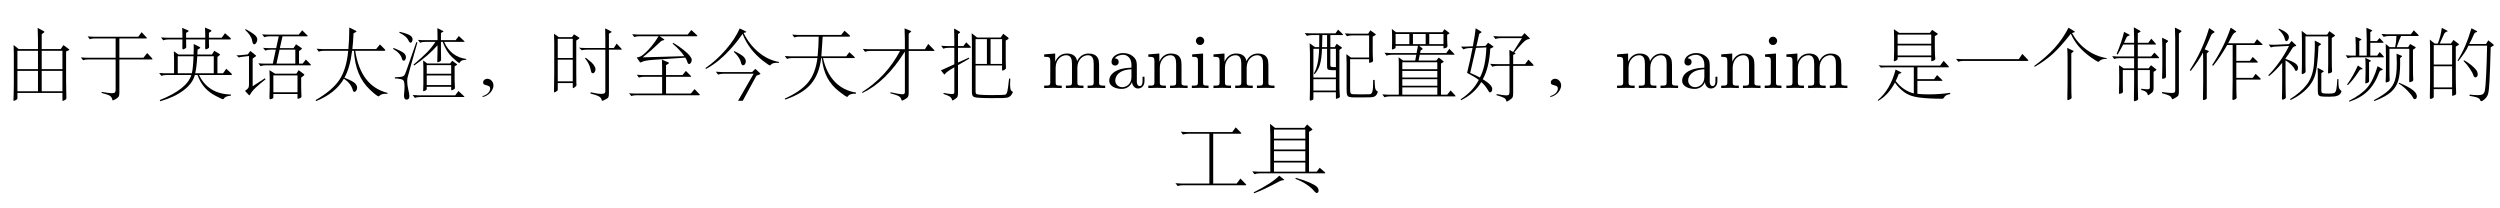 <?xml version='1.0' encoding='UTF-8'?>
<!-- This file was generated by dvisvgm 2.6.3 -->
<svg version='1.1' xmlns='http://www.w3.org/2000/svg' xmlns:xlink='http://www.w3.org/1999/xlink' width='335.989pt' height='28.003pt' viewBox='-68.139 -75.664 335.989 28.003'>
<defs>
<path id='g1-28' d='M5.071 -0.934V-1.522H4.809V-0.934C4.809 -0.326 4.546 -0.263 4.431 -0.263C4.084 -0.263 4.042 -0.735 4.042 -0.787V-2.887C4.042 -3.328 4.042 -3.738 3.664 -4.126C3.255 -4.536 2.73 -4.704 2.226 -4.704C1.365 -4.704 0.64 -4.21 0.64 -3.517C0.64 -3.202 0.85 -3.024 1.123 -3.024C1.417 -3.024 1.606 -3.234 1.606 -3.507C1.606 -3.633 1.554 -3.979 1.071 -3.99C1.354 -4.357 1.869 -4.473 2.205 -4.473C2.719 -4.473 3.318 -4.063 3.318 -3.129V-2.74C2.782 -2.709 2.047 -2.677 1.386 -2.362C0.599 -2.005 0.336 -1.459 0.336 -0.997C0.336 -0.147 1.354 0.116 2.016 0.116C2.709 0.116 3.192 -0.304 3.391 -0.798C3.433 -0.378 3.717 0.063 4.21 0.063C4.431 0.063 5.071 -0.084 5.071 -0.934ZM3.318 -1.47C3.318 -0.472 2.562 -0.116 2.089 -0.116C1.575 -0.116 1.144 -0.483 1.144 -1.008C1.144 -1.585 1.585 -2.457 3.318 -2.52V-1.47Z'/>
<path id='g1-66' d='M2.593 0V-0.326C1.9 -0.326 1.858 -0.378 1.858 -0.787V-4.641L0.389 -4.525V-4.2C1.071 -4.2 1.165 -4.137 1.165 -3.622V-0.798C1.165 -0.326 1.05 -0.326 0.346 -0.326V0L1.501 -0.032C1.869 -0.032 2.236 -0.011 2.593 0ZM2.016 -6.342C2.016 -6.625 1.774 -6.898 1.459 -6.898C1.102 -6.898 0.892 -6.604 0.892 -6.342C0.892 -6.058 1.134 -5.785 1.449 -5.785C1.806 -5.785 2.016 -6.079 2.016 -6.342Z'/>
<path id='g1-75' d='M8.536 0V-0.326C7.99 -0.326 7.728 -0.326 7.717 -0.64V-2.646C7.717 -3.549 7.717 -3.874 7.392 -4.252C7.245 -4.431 6.898 -4.641 6.289 -4.641C5.407 -4.641 4.945 -4.011 4.767 -3.612C4.62 -4.525 3.843 -4.641 3.37 -4.641C2.604 -4.641 2.11 -4.189 1.816 -3.538V-4.641L0.336 -4.525V-4.2C1.071 -4.2 1.155 -4.126 1.155 -3.612V-0.798C1.155 -0.326 1.039 -0.326 0.336 -0.326V0L1.522 -0.032L2.698 0V-0.326C1.995 -0.326 1.879 -0.326 1.879 -0.798V-2.73C1.879 -3.822 2.625 -4.41 3.297 -4.41C3.958 -4.41 4.074 -3.843 4.074 -3.244V-0.798C4.074 -0.326 3.958 -0.326 3.255 -0.326V0L4.441 -0.032L5.617 0V-0.326C4.914 -0.326 4.798 -0.326 4.798 -0.798V-2.73C4.798 -3.822 5.544 -4.41 6.216 -4.41C6.877 -4.41 6.993 -3.843 6.993 -3.244V-0.798C6.993 -0.326 6.877 -0.326 6.174 -0.326V0L7.36 -0.032L8.536 0Z'/>
<path id='g1-77' d='M5.617 0V-0.326C5.071 -0.326 4.809 -0.326 4.798 -0.64V-2.646C4.798 -3.549 4.798 -3.874 4.473 -4.252C4.326 -4.431 3.979 -4.641 3.37 -4.641C2.604 -4.641 2.11 -4.189 1.816 -3.538V-4.641L0.336 -4.525V-4.2C1.071 -4.2 1.155 -4.126 1.155 -3.612V-0.798C1.155 -0.326 1.039 -0.326 0.336 -0.326V0L1.522 -0.032L2.698 0V-0.326C1.995 -0.326 1.879 -0.326 1.879 -0.798V-2.73C1.879 -3.822 2.625 -4.41 3.297 -4.41C3.958 -4.41 4.074 -3.843 4.074 -3.244V-0.798C4.074 -0.326 3.958 -0.326 3.255 -0.326V0L4.441 -0.032L5.617 0Z'/>
<path id='g0-993' d='M4.914 -5.785L4.557 -5.565V-1.291Q4.557 -0.514 4.578 -0.063L4.609 0.693Q4.609 0.892 4.389 0.966Q4.168 1.05 4.116 1.05T4.063 0.913V0.147H1.596V1.144Q1.596 1.239 1.564 1.281Q1.533 1.333 1.386 1.396Q1.249 1.459 1.176 1.459Q1.071 1.459 1.071 1.312T1.081 0.556Q1.102 -0.052 1.102 -0.913V-5.481Q1.102 -6.09 1.071 -6.51L1.711 -5.985H2.142Q2.551 -7.003 2.677 -8.095L3.339 -7.749Q3.465 -7.686 3.465 -7.644T3.36 -7.581Q3.255 -7.57 3.139 -7.465Q3.034 -7.371 2.982 -7.255L2.404 -5.985H3.906L4.252 -6.468L4.914 -5.953Q4.998 -5.89 4.998 -5.859Q4.998 -5.838 4.914 -5.785ZM4.063 -3.16V-5.764H1.596V-3.16H4.063ZM4.063 -0.084V-2.929H1.596V-0.084H4.063ZM9.586 -5.68L9.25 -5.481Q9.166 -2.394 9.093 -1.018Q9.03 0.346 8.893 0.798Q8.767 1.26 8.263 1.638Q8.085 1.764 8.011 1.764Q7.875 1.764 7.833 1.627Q7.801 1.501 7.686 1.407Q7.581 1.312 7.287 1.228T6.405 1.05L6.415 0.882Q7.14 0.955 7.56 0.955Q7.99 0.955 8.19 0.819Q8.4 0.682 8.473 0.294Q8.557 -0.095 8.631 -1.627Q8.715 -3.16 8.767 -5.691H6.258Q5.974 -4.966 4.903 -3.622L4.788 -3.696Q5.943 -5.512 6.657 -8.032L7.276 -7.717Q7.434 -7.644 7.434 -7.581T7.255 -7.486Q7.087 -7.455 6.94 -7.098Q6.72 -6.552 6.363 -5.922H8.62L8.925 -6.415L9.586 -5.88Q9.67 -5.806 9.67 -5.764Q9.67 -5.733 9.586 -5.68ZM5.67 -3.738Q6.09 -3.517 6.541 -3.16T7.245 -2.499Q7.507 -2.194 7.507 -1.837Q7.507 -1.648 7.413 -1.543Q7.329 -1.438 7.203 -1.438Q7.014 -1.438 6.93 -1.69Q6.814 -2.068 6.447 -2.604Q6.09 -3.15 5.596 -3.643L5.67 -3.738Z'/>
<path id='g0-995' d='M10.017 -3.843Q10.111 -3.748 10.111 -3.696T9.954 -3.643H1.396Q0.966 -3.643 0.693 -3.538L0.399 -3.927Q0.903 -3.885 1.165 -3.885H8.83L9.303 -4.588L10.017 -3.843Z'/>
<path id='g0-997' d='M8.358 -7.171L8.043 -6.972V-5.386Q8.043 -4.777 8.064 -4.473L8.106 -3.927Q8.106 -3.78 7.885 -3.685Q7.665 -3.601 7.612 -3.601T7.56 -3.78V-4.147H3.045V-3.948Q3.045 -3.79 2.835 -3.685Q2.635 -3.591 2.604 -3.591Q2.53 -3.591 2.53 -3.706Q2.53 -3.832 2.551 -4.084T2.572 -4.872V-6.835Q2.572 -7.423 2.541 -7.906L3.255 -7.413H7.381L7.675 -7.822L8.358 -7.36Q8.442 -7.308 8.442 -7.266T8.358 -7.171ZM7.56 -5.953V-7.182H3.045V-5.953H7.56ZM7.56 -4.378V-5.722H3.045V-4.378H7.56ZM10.111 0.808Q9.723 0.882 9.544 0.987Q9.376 1.092 9.25 1.323Q9.187 1.438 9.072 1.438Q7.203 1.438 5.911 1.27Q4.63 1.102 3.874 0.514Q3.118 -0.063 2.688 -0.745Q1.795 0.955 0.43 1.722L0.378 1.617Q2.068 0.231 2.772 -2.488L3.454 -2.142Q3.559 -2.089 3.559 -2.058Q3.559 -2.037 3.465 -1.995L3.192 -1.879Q2.992 -1.354 2.782 -0.945Q3.79 0.357 5.218 0.724V-2.782H1.449Q0.976 -2.782 0.798 -2.74L0.483 -3.066Q0.913 -3.013 1.26 -3.013H8.746L9.229 -3.664L9.901 -2.919Q9.943 -2.866 9.943 -2.824T9.796 -2.782H5.701V-1.197H7.938L8.347 -1.743L8.956 -1.155Q9.072 -1.039 9.072 -0.997Q9.072 -0.966 8.925 -0.966H5.701V0.777Q6.373 0.85 7.224 0.85Q8.704 0.85 10.101 0.64L10.111 0.808Z'/>
<path id='g0-1004' d='M10.164 -4.011L10.153 -3.927Q9.775 -3.927 9.544 -3.853Q9.324 -3.79 9.124 -3.591Q9.061 -3.528 9.009 -3.528Q8.872 -3.528 7.948 -4.179Q7.035 -4.84 6.373 -5.607Q5.722 -6.373 5.323 -7.297Q3.937 -5.544 2.919 -4.609Q1.911 -3.685 0.472 -2.856L0.389 -2.961Q2.037 -4.168 3.139 -5.386T5.008 -8.106L5.775 -7.644Q5.869 -7.581 5.869 -7.549T5.712 -7.465Q5.554 -7.423 5.481 -7.392Q6.205 -6.058 7.413 -5.166Q8.631 -4.273 10.164 -4.011ZM5.638 -4.872L5.386 -4.662V-0.578Q5.386 0.263 5.397 0.64L5.428 1.27Q5.428 1.417 5.197 1.522Q4.977 1.627 4.914 1.627T4.851 1.491T4.861 0.777Q4.882 0.21 4.882 -0.599V-3.864Q4.882 -4.641 4.84 -5.386L5.638 -5.019Q5.701 -4.987 5.701 -4.956T5.638 -4.872Z'/>
<path id='g0-1006' d='M4.63 -5.649Q4.725 -5.586 4.725 -5.544Q4.725 -5.512 4.62 -5.46L4.294 -5.292Q4.137 -2.667 3.286 -1.186Q3.979 -0.766 4.263 -0.452Q4.557 -0.137 4.557 0.116T4.462 0.472Q4.368 0.588 4.252 0.588Q4.147 0.588 4 0.315Q3.633 -0.336 3.087 -0.808Q2.184 0.735 0.378 1.627L0.304 1.512Q1.953 0.452 2.751 -1.092Q2.152 -1.543 1.176 -2.037Q1.596 -3.727 1.911 -5.386L1.375 -5.365Q0.997 -5.344 0.682 -5.197L0.357 -5.565Q0.599 -5.554 1.123 -5.575L1.953 -5.607Q2.257 -7.213 2.331 -8.032L3.055 -7.591Q3.118 -7.56 3.118 -7.518Q3.118 -7.486 3.066 -7.455L2.803 -7.276Q2.656 -6.541 2.425 -5.617L3.643 -5.659L4 -6.09L4.63 -5.649ZM3.769 -5.46L2.373 -5.397L1.596 -2.037Q2.32 -1.732 2.898 -1.417Q3.675 -2.824 3.769 -5.46ZM9.975 -3.255Q10.122 -3.097 10.122 -3.034Q10.122 -2.982 9.933 -2.982H7.371V0.682Q7.371 1.081 7.297 1.239T6.898 1.606T6.52 1.816T6.447 1.732Q6.394 1.459 6.153 1.323T5.124 0.955L5.155 0.808Q6.132 0.987 6.426 0.987Q6.73 0.987 6.804 0.871T6.877 0.441V-2.982H5.271Q4.861 -2.982 4.567 -2.866L4.273 -3.255Q4.777 -3.213 5.04 -3.213H6.877V-3.99Q6.877 -4.62 6.856 -5.124L7.371 -4.851L8.547 -6.709H5.691Q5.281 -6.709 4.987 -6.594L4.693 -6.982Q5.197 -6.94 5.46 -6.94H8.526L8.893 -7.381L9.534 -6.762Q9.607 -6.688 9.607 -6.636Q9.607 -6.594 9.45 -6.573Q9.292 -6.562 9.093 -6.436Q8.893 -6.321 8.526 -5.932Q8.158 -5.554 7.507 -4.777L7.623 -4.714Q7.686 -4.683 7.686 -4.651T7.591 -4.567L7.371 -4.452V-3.213H8.977L9.418 -3.822L9.975 -3.255Z'/>
<path id='g0-1011' d='M10.048 0.609L10.038 0.756Q9.187 0.724 8.925 1.144Q8.893 1.186 8.851 1.186Q8.704 1.186 7.738 0.43T6.195 -1.375Q5.617 -2.436 5.449 -4.032H5.365Q5.103 -1.858 4 -0.556Q2.908 0.745 0.514 1.554L0.472 1.417Q2.614 0.452 3.601 -0.756Q4.599 -1.963 4.861 -4.032H1.47Q1.06 -4.032 0.766 -3.916L0.472 -4.305Q0.976 -4.263 1.239 -4.263H4.882Q5.008 -5.481 5.029 -6.909H2.425Q2.037 -6.909 1.753 -6.804L1.47 -7.182Q1.942 -7.14 2.205 -7.14H8.053L8.494 -7.707L9.135 -7.14Q9.25 -7.035 9.25 -6.972T9.082 -6.909H5.565Q5.418 -4.441 5.386 -4.263H8.725L9.145 -4.819L9.765 -4.252Q9.891 -4.137 9.891 -4.084T9.723 -4.032H5.607Q6.058 -2.037 7.192 -0.85Q8.337 0.336 10.048 0.609Z'/>
<path id='g0-1047' d='M9.996 -5.313Q10.08 -5.218 10.08 -5.187T9.943 -5.155H8.337V0.63Q8.337 1.06 8.274 1.207Q8.221 1.365 7.875 1.533Q7.539 1.711 7.465 1.711T7.371 1.627Q7.308 1.323 7.024 1.144T5.848 0.735L5.88 0.567Q6.867 0.787 7.224 0.787Q7.591 0.787 7.717 0.714Q7.854 0.64 7.854 0.462V-5.155H5.302Q5.008 -5.155 4.683 -5.082L4.305 -5.428Q4.651 -5.386 5.071 -5.386H7.854V-6.499Q7.854 -7.78 7.833 -8.022L8.578 -7.644Q8.694 -7.581 8.694 -7.539Q8.694 -7.507 8.578 -7.444L8.337 -7.308V-5.386H8.998L9.376 -5.974L9.996 -5.313ZM4.294 -6.625L3.948 -6.384V-1.995Q3.948 -1.144 3.958 -0.798Q3.979 -0.452 3.979 -0.409Q3.979 -0.273 3.769 -0.126Q3.57 0.021 3.517 0.021Q3.475 0.021 3.475 -0.189V-0.672H1.459V0.221Q1.459 0.315 1.417 0.346Q1.386 0.389 1.228 0.483Q1.081 0.588 1.018 0.588T0.955 0.43T0.966 -0.326Q0.987 -0.924 0.987 -1.953V-6.132Q0.987 -6.804 0.955 -7.308L1.585 -6.846H3.37L3.643 -7.224L4.294 -6.804Q4.378 -6.741 4.378 -6.709T4.294 -6.625ZM3.475 -4.042V-6.615H1.459V-4.042H3.475ZM3.475 -0.903V-3.811H1.459V-0.903H3.475ZM5.229 -4.074Q6.079 -3.423 6.3 -3.097Q6.531 -2.772 6.531 -2.53Q6.531 -2.299 6.415 -2.142Q6.31 -1.984 6.184 -1.984T5.995 -2.079Q5.943 -2.173 5.88 -2.478Q5.722 -3.276 5.124 -3.99L5.229 -4.074Z'/>
<path id='g0-1141' d='M10.195 -3.391Q9.66 -3.402 9.439 -3.339T9.114 -3.15Q9.009 -3.034 8.977 -3.034Q8.862 -3.034 8.011 -3.685Q7.161 -4.347 6.468 -5.218T5.292 -7.276Q5.281 -7.266 5.271 -7.245L4.683 -6.436Q4.284 -5.901 3.601 -5.155Q2.929 -4.41 2.11 -3.727Q1.291 -3.055 0.389 -2.572L0.304 -2.688Q1.764 -3.685 3.034 -5.145Q4.305 -6.615 4.914 -8.011L5.691 -7.633Q5.796 -7.581 5.796 -7.539T5.649 -7.465Q5.512 -7.444 5.439 -7.392Q6.205 -5.848 7.465 -4.798Q8.725 -3.759 10.195 -3.507V-3.391ZM4.189 -4.966Q5.239 -4.452 5.481 -4.158Q5.733 -3.864 5.733 -3.612T5.617 -3.202Q5.512 -3.055 5.365 -3.055Q5.145 -3.055 5.061 -3.507Q5.008 -3.769 4.756 -4.137Q4.515 -4.515 4.126 -4.851L4.189 -4.966ZM7.623 -2.016Q7.696 -1.953 7.696 -1.911T7.581 -1.827L7.161 -1.659L5.323 1.711H4.693L6.783 -1.921H2.709Q2.299 -1.921 2.005 -1.806L1.711 -2.194Q2.215 -2.152 2.478 -2.152H6.583L7.014 -2.583L7.623 -2.016Z'/>
<path id='g0-1151' d='M10.08 0.777Q9.261 0.714 8.977 1.071Q8.946 1.113 8.883 1.113Q8.662 1.113 7.686 0.189Q6.72 -0.735 6.195 -1.995Q5.67 -3.265 5.565 -5.008H5.323Q5.04 -2.73 4.294 -1.386Q5.481 -0.913 5.733 -0.62Q5.995 -0.336 5.995 -0.073Q5.995 0.178 5.88 0.346T5.617 0.514Q5.481 0.514 5.407 0.252Q5.166 -0.62 4.221 -1.26Q3.097 0.704 0.483 1.753L0.42 1.617Q2.667 0.315 3.612 -1.102Q4.567 -2.53 4.798 -5.008H1.543Q1.134 -5.008 0.84 -4.893L0.546 -5.281Q1.05 -5.239 1.312 -5.239H4.819Q4.945 -6.468 4.945 -8.137L5.827 -7.696Q5.911 -7.654 5.911 -7.612Q5.911 -7.581 5.838 -7.539L5.512 -7.35Q5.47 -6.226 5.355 -5.239H8.557L9.061 -5.859L9.691 -5.229Q9.786 -5.134 9.786 -5.071T9.649 -5.008H5.743Q6.468 -0.263 10.08 0.651V0.777Z'/>
<path id='g0-1189' d='M10.027 -5.134Q10.101 -5.05 10.101 -5.019T9.985 -4.987H6.625V0.693Q6.625 0.997 6.531 1.165Q6.447 1.333 6.121 1.512T5.722 1.69Q5.67 1.69 5.628 1.522Q5.586 1.365 5.47 1.228Q5.355 1.102 5.071 0.987T4.147 0.704L4.179 0.567Q5.46 0.84 5.722 0.84Q5.995 0.84 6.048 0.756Q6.111 0.682 6.111 0.483V-4.903Q3.57 -0.84 0.409 0.661L0.357 0.546Q3.643 -1.543 5.46 -4.987H1.459Q1.05 -4.987 0.756 -4.872L0.462 -5.26Q0.966 -5.218 1.228 -5.218H6.111V-6.489Q6.111 -7.192 6.069 -8.022L6.888 -7.686Q6.961 -7.654 6.961 -7.623Q6.961 -7.602 6.909 -7.549L6.625 -7.308V-5.218H8.809L9.25 -5.932L10.027 -5.134Z'/>
<path id='g0-1226' d='M9.901 -4.042Q9.996 -3.937 9.996 -3.885Q9.996 -3.843 9.87 -3.843H5.544V0.62Q5.544 1.018 5.428 1.176Q5.323 1.333 5.029 1.491Q4.746 1.659 4.683 1.659T4.599 1.575Q4.536 1.218 4.263 1.039Q4 0.871 3.16 0.661V0.514Q4.179 0.693 4.515 0.693Q4.861 0.693 4.945 0.588Q5.04 0.493 5.04 0.241V-3.843H1.365Q0.966 -3.843 0.661 -3.738L0.367 -4.116Q0.861 -4.074 1.134 -4.074H5.04V-6.667H2.236Q1.848 -6.667 1.564 -6.562L1.281 -6.94Q1.753 -6.898 2.016 -6.898H8.085L8.536 -7.507L9.166 -6.825Q9.25 -6.741 9.25 -6.699Q9.25 -6.667 9.114 -6.667H5.544V-4.074H8.778L9.282 -4.704L9.901 -4.042Z'/>
<path id='g0-1233' d='M9.985 -5.974Q10.09 -5.88 10.09 -5.827Q10.09 -5.785 9.954 -5.785H6.562V-3.654H8.379L8.767 -4.179L9.345 -3.633Q9.46 -3.517 9.46 -3.465Q9.46 -3.423 9.324 -3.423H6.562V-1.365H8.767L9.156 -1.911L9.744 -1.354Q9.849 -1.26 9.849 -1.197T9.702 -1.134H6.562V-0.819Q6.562 0.168 6.573 0.578L6.604 1.26Q6.604 1.438 6.384 1.522Q6.163 1.617 6.132 1.617Q6.037 1.617 6.037 1.47T6.048 0.682Q6.069 0.042 6.069 -0.84V-5.785H5.334Q4.41 -4.137 3.444 -2.992L3.307 -3.076Q4.945 -5.554 5.806 -8.116L6.436 -7.696Q6.552 -7.623 6.552 -7.57Q6.552 -7.528 6.436 -7.486Q6.195 -7.402 5.974 -6.982L5.46 -6.016H8.967L9.345 -6.562L9.985 -5.974ZM2.908 -8.064L3.538 -7.644Q3.643 -7.57 3.643 -7.528T3.538 -7.434Q3.255 -7.287 3.15 -7.035Q2.688 -5.964 2.31 -5.197L2.761 -5.019Q2.877 -4.966 2.877 -4.935T2.782 -4.819L2.593 -4.662V1.302Q2.593 1.407 2.562 1.449T2.383 1.554Q2.247 1.617 2.163 1.617T2.079 1.48T2.089 0.704Q2.11 0.063 2.11 -0.808V-3.769Q2.11 -4.095 2.089 -4.777Q1.449 -3.58 0.441 -2.31L0.304 -2.394Q2.026 -5.029 2.908 -8.064Z'/>
<path id='g0-1257' d='M4.41 -5.596Q4.473 -5.533 4.473 -5.47T4.357 -5.407H2.751V-3.423L4.2 -4.084L4.273 -3.958L2.751 -3.076V0.64Q2.751 0.997 2.688 1.144Q2.635 1.302 2.352 1.48Q2.079 1.669 2.016 1.669Q1.963 1.669 1.942 1.575Q1.879 1.312 1.659 1.155Q1.449 1.008 0.798 0.787L0.819 0.651Q1.627 0.808 1.858 0.808Q2.1 0.808 2.173 0.756Q2.257 0.714 2.257 0.567V-2.793Q1.165 -2.152 1.018 -1.9Q0.966 -1.816 0.934 -1.816T0.871 -1.858L0.452 -2.373L2.257 -3.192V-5.407H1.48Q1.071 -5.407 0.777 -5.292L0.483 -5.68Q0.987 -5.638 1.249 -5.638H2.257V-6.468Q2.257 -7.402 2.226 -8.001L2.929 -7.602Q3.034 -7.539 3.034 -7.497T2.961 -7.402L2.751 -7.255V-5.638H3.475L3.853 -6.142L4.41 -5.596ZM9.775 -1.281Q9.754 -0.861 9.754 -0.483T9.807 0.137Q9.87 0.378 10.069 0.472Q10.122 0.493 10.122 0.546T9.975 0.84Q9.838 1.081 9.586 1.207Q9.345 1.333 8.82 1.344Q8.305 1.354 7.182 1.354T5.481 1.302Q4.914 1.26 4.767 1.102Q4.62 0.955 4.62 0.472V-6.174Q4.62 -6.825 4.588 -7.371L5.313 -6.793H8.494L8.83 -7.297L9.471 -6.804Q9.555 -6.741 9.555 -6.678T9.471 -6.562L9.166 -6.384V-3.748Q9.166 -3.36 9.177 -3.118L9.198 -2.709Q9.198 -2.572 9.009 -2.457T8.746 -2.341T8.673 -2.478V-3.034H5.113V0.462Q5.113 0.704 5.218 0.787T5.806 0.903Q6.289 0.945 7.255 0.945Q8.914 0.945 9.103 0.882Q9.292 0.829 9.387 0.43Q9.481 0.042 9.618 -1.281H9.775ZM8.673 -3.244V-6.573H7.129V-3.244H8.673ZM6.636 -3.244V-6.573H5.113V-3.244H6.636Z'/>
<path id='g0-1438' d='M9.88 0.252Q9.996 0.367 9.996 0.409Q9.996 0.462 9.859 0.462H1.48Q1.081 0.462 0.777 0.567L0.483 0.189Q0.976 0.231 1.249 0.231H5.04V-6.457H2.194Q1.795 -6.457 1.491 -6.352L1.197 -6.73Q1.69 -6.688 1.963 -6.688H8.116L8.578 -7.318L9.198 -6.699Q9.334 -6.562 9.334 -6.51T9.135 -6.457H5.554V0.231H8.715L9.208 -0.441L9.88 0.252Z'/>
<path id='g0-1543' d='M1.785 -7.99Q3.129 -7.434 3.129 -6.846Q3.129 -6.646 3.024 -6.478T2.814 -6.31Q2.719 -6.31 2.667 -6.363Q2.614 -6.426 2.572 -6.625Q2.446 -7.213 1.722 -7.885L1.785 -7.99ZM9.24 -6.961L8.893 -6.73V-3.916Q8.893 -3.171 8.904 -2.845L8.935 -2.278Q8.935 -2.1 8.715 -2.026Q8.505 -1.953 8.442 -1.953Q8.389 -1.953 8.389 -2.11L8.4 -2.572Q8.41 -2.814 8.41 -3.381V-6.94H5.355V-3.16Q5.355 -2.751 5.365 -2.562L5.376 -2.205Q5.376 -2.079 5.176 -1.974Q4.987 -1.869 4.914 -1.869Q4.851 -1.869 4.851 -2.068L4.872 -2.604Q4.882 -2.929 4.882 -3.36V-6.3Q4.882 -7.119 4.851 -7.686L5.512 -7.171H8.263L8.568 -7.644L9.24 -7.161Q9.324 -7.098 9.324 -7.056T9.24 -6.961ZM7.381 -5.817L7.108 -5.628Q7.045 -4.116 6.909 -3.066Q6.772 -2.026 6.562 -1.48Q6.363 -0.934 5.932 -0.367Q5.512 0.189 4.861 0.693Q4.221 1.207 3.36 1.606L3.276 1.491Q4.746 0.578 5.565 -0.504Q6.384 -1.596 6.51 -3.402Q6.646 -5.218 6.604 -6.384L7.36 -5.985Q7.455 -5.932 7.455 -5.901T7.381 -5.817ZM2.677 -3.916Q3.433 -3.664 3.895 -3.381Q4.357 -3.108 4.357 -2.709Q4.357 -2.551 4.284 -2.425Q4.21 -2.31 4.116 -2.31Q4.032 -2.31 3.979 -2.362Q3.937 -2.425 3.864 -2.604T3.444 -3.129Q3.108 -3.475 2.677 -3.717V-0.63Q2.677 0.263 2.698 0.704Q2.719 1.155 2.719 1.207Q2.719 1.407 2.53 1.48Q2.341 1.564 2.268 1.564T2.194 1.302L2.215 0.472Q2.226 -0.032 2.226 -0.651V-3.391Q1.27 -2.247 0.462 -1.606L0.357 -1.711Q2.016 -3.423 3.15 -5.659L1.407 -5.575Q0.997 -5.575 0.704 -5.46L0.409 -5.848Q0.924 -5.806 1.176 -5.817L3.15 -5.901L3.486 -6.331L4.042 -5.806Q4.116 -5.743 4.116 -5.701T3.916 -5.607Q3.717 -5.565 3.528 -5.25Q3.202 -4.693 2.677 -3.979V-3.916ZM9.786 -1.207Q9.775 -0.367 9.838 -0.095Q9.912 0.178 10.122 0.326Q10.195 0.378 10.195 0.441T10.069 0.714T9.628 1.039Q9.324 1.165 8.547 1.165T7.486 1.123T7.108 0.924T7.014 0.367V-1.974Q7.014 -2.436 6.982 -2.73L7.77 -2.31Q7.822 -2.278 7.822 -2.247Q7.822 -2.226 7.759 -2.184L7.486 -2.005V0.315Q7.486 0.525 7.539 0.609Q7.602 0.693 7.791 0.714Q7.99 0.745 8.505 0.745Q9.03 0.745 9.229 0.651T9.502 0.189Q9.576 -0.168 9.639 -1.207H9.786Z'/>
<path id='g0-1569' d='M1.974 -6.079H3.328V-6.636Q3.328 -7.339 3.286 -8.169L4.095 -7.717Q4.2 -7.654 4.2 -7.612Q4.2 -7.581 4.105 -7.528L3.822 -7.371V-6.079H5.229L5.638 -6.636L6.226 -5.974Q6.279 -5.911 6.279 -5.88T6.195 -5.848H3.822V-4.242H5.607L6.058 -4.767L6.625 -4.168Q6.688 -4.095 6.688 -4.053T6.573 -4.011H3.822V-2.646H5.271L5.596 -3.066L6.226 -2.572Q6.331 -2.488 6.331 -2.457T6.258 -2.373L5.943 -2.173V0.032Q5.943 0.304 5.869 0.441Q5.806 0.578 5.533 0.766Q5.26 0.966 5.218 0.966T5.145 0.861Q5.04 0.409 4.284 0.263V0.095Q4.861 0.168 5.061 0.168Q5.271 0.168 5.355 0.116T5.439 -0.116V-2.415H3.822V-0.714Q3.822 0.168 3.843 0.672L3.864 1.428Q3.864 1.617 3.643 1.69Q3.423 1.774 3.391 1.774Q3.297 1.774 3.297 1.638T3.307 0.829Q3.328 0.158 3.328 -0.735V-2.415H1.806V-0.693Q1.806 -0.189 1.816 0.073L1.827 0.483Q1.827 0.64 1.617 0.714Q1.417 0.787 1.354 0.787T1.291 0.588L1.323 -0.704V-1.806Q1.323 -2.362 1.302 -3.076L1.921 -2.646H3.328V-4.011H1.281Q0.924 -4.011 0.64 -3.906L0.378 -4.284Q0.829 -4.242 1.071 -4.242H3.328V-5.848H1.858Q1.606 -5.344 1.123 -4.515L0.976 -4.578Q1.711 -6.373 1.974 -7.549L2.656 -7.192Q2.73 -7.15 2.73 -7.108T2.656 -7.045Q2.383 -6.982 2.299 -6.793Q2.226 -6.604 1.974 -6.079ZM9.628 -7.549L9.345 -7.329V0.389Q9.345 0.819 9.282 0.966Q9.219 1.123 8.872 1.312Q8.526 1.512 8.473 1.512Q8.431 1.512 8.4 1.428Q8.316 1.165 8.074 1.029Q7.843 0.903 7.066 0.693L7.087 0.535Q8.032 0.661 8.358 0.661T8.767 0.578Q8.851 0.504 8.851 0.283V-6.594Q8.851 -7.297 8.809 -8.127L9.607 -7.738Q9.702 -7.696 9.702 -7.644Q9.702 -7.602 9.628 -7.549ZM7.843 -6.226L7.591 -5.985V-3.118Q7.591 -2.257 7.602 -2.005L7.612 -1.554Q7.612 -1.375 7.423 -1.302T7.161 -1.228T7.087 -1.459L7.108 -2.173Q7.119 -2.593 7.119 -3.129V-5.397Q7.119 -5.901 7.087 -6.772L7.812 -6.405Q7.896 -6.363 7.896 -6.321T7.843 -6.226Z'/>
<path id='g0-1760' d='M9.639 -7.129Q9.723 -7.045 9.723 -7.003T9.607 -6.961H4.651L5.229 -6.562Q5.281 -6.531 5.281 -6.489T5.208 -6.436Q4.945 -6.405 4.777 -6.237Q3.433 -4.956 2.383 -4.126L7.969 -4.284Q7.381 -5.145 6.394 -5.964L6.489 -6.069Q7.245 -5.628 7.854 -5.134Q8.473 -4.641 8.715 -4.315Q8.967 -4 8.967 -3.78T8.851 -3.391Q8.746 -3.234 8.631 -3.234T8.452 -3.307Q8.4 -3.391 8.347 -3.58Q8.295 -3.78 8.106 -4.084H8.074L3.769 -3.79Q2.572 -3.706 2.194 -3.475Q2.131 -3.433 2.079 -3.433Q2.037 -3.433 1.984 -3.507L1.575 -4.095Q1.879 -4.158 2.089 -4.252Q2.31 -4.357 2.719 -4.725T3.601 -5.67T4.504 -6.961H1.953Q1.554 -6.961 1.249 -6.856L0.955 -7.234Q1.449 -7.192 1.722 -7.192H8.421L8.914 -7.801L9.639 -7.129ZM9.985 0.808Q10.059 0.882 10.059 0.924T9.954 0.966H1.543Q1.144 0.966 0.84 1.071L0.546 0.693Q0.882 0.735 1.312 0.735H4.987V-1.512H2.541Q2.152 -1.512 1.869 -1.407L1.585 -1.785Q2.058 -1.743 2.32 -1.743H4.987V-2.793Q4.987 -3.297 4.956 -3.822L5.827 -3.444Q5.911 -3.412 5.911 -3.37T5.838 -3.286L5.512 -3.076V-1.743H7.717L8.179 -2.299L8.809 -1.669Q8.883 -1.596 8.883 -1.554T8.778 -1.512H5.512V0.735H8.851L9.345 0.137L9.985 0.808Z'/>
<path id='g0-1765' d='M9.229 -5.25Q9.324 -5.176 9.324 -5.145T9.208 -5.061L8.883 -4.914V-0.945Q8.883 -0.137 8.904 0.452L8.925 1.354Q8.925 1.512 8.704 1.617Q8.494 1.732 8.442 1.732T8.389 1.575V0.661H2.341V1.396Q2.341 1.522 2.131 1.617Q1.921 1.722 1.858 1.722Q1.806 1.722 1.806 1.554L1.837 0.798Q1.858 0.357 1.858 -0.514V-4.641Q1.858 -5.302 1.827 -5.785L2.52 -5.239H5.103V-6.552Q5.103 -7.255 5.061 -8.085L5.827 -7.675Q5.974 -7.591 5.974 -7.549Q5.974 -7.518 5.869 -7.434L5.607 -7.234V-5.239H8.158L8.526 -5.775L9.229 -5.25ZM8.389 -2.541V-5.008H5.607V-2.541H8.389ZM5.103 -2.541V-5.008H2.341V-2.541H5.103ZM8.389 0.43V-2.31H5.607V0.43H8.389ZM5.103 0.43V-2.31H2.341V0.43H5.103Z'/>
<path id='g0-1836' d='M1.512 -7.917Q2.11 -7.612 2.593 -7.255T3.076 -6.531Q3.076 -6.289 2.94 -6.079Q2.814 -5.88 2.646 -5.88T2.394 -6.342Q2.278 -7.056 1.438 -7.822L1.512 -7.917ZM10.227 -3.202Q10.3 -3.129 10.3 -3.087Q10.3 -3.055 10.185 -3.055H4.221Q3.811 -3.055 3.517 -2.94L3.223 -3.328Q3.57 -3.286 3.99 -3.286H5.166L5.565 -5.155H4.851Q4.441 -5.155 4.147 -5.04L3.853 -5.407Q4.2 -5.365 4.62 -5.365H5.617L5.964 -6.951H4.725Q4.315 -6.951 4.021 -6.835L3.727 -7.224Q4.074 -7.182 4.494 -7.182H8.652L9.114 -7.759L9.775 -7.108Q9.849 -7.035 9.849 -6.993T9.733 -6.951H6.468L6.111 -5.365H7.948L8.284 -5.88L8.998 -5.397Q9.072 -5.344 9.072 -5.302T9.009 -5.208L8.683 -4.966V-3.286H9.177L9.607 -3.832L10.227 -3.202ZM8.19 -3.286V-5.155H6.069L5.659 -3.286H8.19ZM4.189 -1.176Q3.402 -0.556 2.877 -0.063T2.121 0.861Q2.058 0.976 2.016 0.976Q1.984 0.976 1.932 0.924L1.428 0.378Q1.722 0.178 1.837 0.032Q1.963 -0.105 1.963 -0.452V-4.305L1.06 -4.2Q0.787 -4.168 0.62 -4.105L0.263 -4.389Q0.578 -4.389 0.861 -4.42L1.806 -4.525L2.142 -4.987L2.835 -4.431Q2.919 -4.368 2.919 -4.326T2.835 -4.231L2.457 -3.969V-0.241L4.095 -1.312L4.189 -1.176ZM9.345 -1.69L8.977 -1.417V-0.105Q8.977 0.346 8.998 0.693T9.019 1.113Q9.019 1.291 8.809 1.365Q8.599 1.449 8.536 1.449Q8.484 1.449 8.484 1.312V0.798H5.239V1.186Q5.239 1.312 5.197 1.354Q5.155 1.407 5.019 1.459T4.798 1.512T4.714 1.26L4.746 -0.137V-1.323Q4.746 -1.89 4.714 -2.404L5.46 -1.932H8.337L8.631 -2.404L9.324 -1.89Q9.408 -1.816 9.408 -1.774Q9.408 -1.743 9.345 -1.69ZM8.484 0.567V-1.701H5.239V0.567H8.484Z'/>
<path id='g0-2029' d='M9.933 -6.762Q10.038 -6.667 10.038 -6.594Q10.038 -6.531 9.891 -6.531H7.077Q7.077 -6.058 7.087 -5.869L7.098 -5.502Q7.098 -5.376 6.919 -5.292Q6.751 -5.208 6.657 -5.208Q6.573 -5.208 6.573 -5.428L6.583 -6.531H4.011Q4.011 -6.058 4.021 -5.869L4.032 -5.502Q4.032 -5.397 3.853 -5.292Q3.675 -5.197 3.591 -5.197T3.507 -5.418L3.517 -6.531H1.638Q1.228 -6.531 0.934 -6.415L0.64 -6.804Q1.144 -6.762 1.407 -6.762H3.517V-7.182Q3.517 -7.57 3.486 -8.085L4.231 -7.77Q4.357 -7.717 4.357 -7.665Q4.357 -7.623 4.252 -7.56L4.011 -7.413V-6.762H6.583V-7.224Q6.583 -7.612 6.552 -8.127L7.297 -7.812Q7.423 -7.759 7.423 -7.696Q7.423 -7.644 7.318 -7.581L7.077 -7.434V-6.762H8.799L9.24 -7.371L9.933 -6.762ZM10.069 -1.984Q10.174 -1.89 10.174 -1.816Q10.174 -1.753 10.027 -1.753H5.743Q6.993 0.798 10.027 0.871V1.029Q9.282 1.071 9.072 1.438Q9.04 1.501 8.977 1.501Q8.82 1.501 7.959 1.039Q7.098 0.588 6.51 -0.073T5.544 -1.753H5.187Q4.872 -0.588 3.654 0.315Q2.446 1.228 0.535 1.774L0.472 1.617Q4.126 0.158 4.714 -1.753H1.386Q0.976 -1.753 0.682 -1.638L0.389 -2.026Q0.892 -1.984 1.155 -1.984H2.394V-3.916Q2.394 -4.231 2.362 -4.945L2.982 -4.504H5.019Q5.05 -5.281 5.029 -5.922L5.838 -5.512Q5.911 -5.47 5.911 -5.418Q5.911 -5.376 5.838 -5.334L5.554 -5.155L5.523 -4.504H7.486L7.801 -5.008L8.494 -4.588Q8.568 -4.546 8.568 -4.494Q8.568 -4.452 8.494 -4.399L8.221 -4.179V-1.984H8.977L9.408 -2.593L10.069 -1.984ZM7.728 -1.984V-4.273H5.512Q5.428 -2.793 5.239 -1.984H7.728ZM5.008 -4.273H2.887V-1.984H4.777Q4.945 -2.572 5.008 -4.273Z'/>
<path id='g0-2063' d='M5.302 -4.326Q5.397 -4.221 5.397 -4.168Q5.397 -4.126 5.26 -4.126H1.249Q0.84 -4.126 0.546 -4.011L0.252 -4.399Q0.756 -4.357 1.018 -4.357H1.617V-5.68Q1.617 -6.153 1.575 -6.898L2.268 -6.615Q2.383 -6.562 2.383 -6.531T2.278 -6.436L2.089 -6.321V-4.357H3.087V-6.562Q3.087 -7.266 3.045 -8.095L3.727 -7.801Q3.832 -7.759 3.832 -7.717Q3.832 -7.686 3.748 -7.633L3.57 -7.507V-6.31H4.462L4.809 -6.73L5.26 -6.258Q5.355 -6.153 5.355 -6.111Q5.355 -6.079 5.218 -6.079H3.57V-4.357H4.494L4.83 -4.84L5.302 -4.326ZM9.964 -7.213Q10.08 -7.098 10.08 -7.045T9.933 -6.993H7.707Q7.528 -6.688 7.119 -5.502H8.662L8.914 -5.922L9.586 -5.544Q9.67 -5.502 9.67 -5.449Q9.67 -5.407 9.576 -5.334L9.303 -5.134V-2.961Q9.303 -2.142 9.313 -1.774L9.345 -1.123Q9.345 -0.945 9.135 -0.861T8.862 -0.777T8.799 -1.008L8.809 -2.425V-5.271H6.142V-2.32Q6.142 -1.837 6.153 -1.543L6.174 -1.071Q6.174 -0.913 5.964 -0.829T5.691 -0.745T5.628 -0.924L5.659 -1.533Q5.67 -1.9 5.67 -2.52V-4.536Q5.67 -5.355 5.638 -5.922L6.163 -5.502H6.909Q7.056 -6.195 7.087 -6.993H6.069Q5.659 -6.993 5.365 -6.877L5.071 -7.266Q5.575 -7.224 5.838 -7.224H9.019L9.418 -7.759L9.964 -7.213ZM7.738 -4.158L7.57 -4.032Q7.581 -3.654 7.581 -3.328Q7.581 -1.858 7.318 -0.976Q7.056 -0.105 6.363 0.525T4.105 1.753L4.042 1.638Q5.449 0.871 6.048 0.283Q6.646 -0.294 6.888 -1.071Q7.129 -1.858 7.129 -3.328Q7.129 -3.874 7.098 -4.62L7.738 -4.357Q7.833 -4.315 7.833 -4.273T7.738 -4.158ZM3.591 -3.591L3.402 -3.475V-0.955Q3.402 -0.85 3.36 -0.798Q3.328 -0.756 3.171 -0.682Q3.013 -0.62 2.95 -0.62Q2.898 -0.62 2.898 -0.704T2.908 -1.102Q2.929 -1.417 2.929 -1.942V-3.223Q2.929 -3.78 2.887 -4.063L3.58 -3.727Q3.654 -3.696 3.654 -3.664T3.591 -3.591ZM2.478 -2.646Q2.541 -2.604 2.541 -2.562Q2.541 -2.53 2.415 -2.52Q2.299 -2.509 2.226 -2.478Q2.163 -2.446 2.1 -2.352Q1.543 -1.512 1.249 -1.155T0.556 -0.389L0.452 -0.472Q1.249 -1.575 1.9 -3.034L2.478 -2.646ZM5.176 -2.572Q5.25 -2.53 5.25 -2.488Q5.25 -2.457 5.124 -2.415Q4.998 -2.383 4.914 -2.331Q4.84 -2.289 4.798 -2.184Q4.179 -0.504 3.223 0.409Q2.278 1.333 0.745 1.837L0.704 1.722Q2.362 0.882 3.181 -0.084Q4 -1.06 4.546 -2.94L5.176 -2.572ZM7.444 -0.714Q8.589 -0.231 9.208 0.21Q9.828 0.661 9.828 1.113Q9.828 1.27 9.754 1.375Q9.681 1.491 9.555 1.491Q9.439 1.491 9.387 1.428Q9.334 1.375 9.271 1.228Q9.145 0.966 8.62 0.409Q8.106 -0.147 7.381 -0.62L7.444 -0.714Z'/>
<path id='g0-2120' d='M5.46 -7.245Q5.512 -7.192 5.512 -7.15Q5.512 -7.119 5.439 -7.119H3.801V-5.502H4.389L4.641 -5.943L5.313 -5.481Q5.365 -5.449 5.365 -5.407T5.313 -5.334L5.019 -5.124V-0.588Q5.019 0.252 5.05 0.672T5.082 1.123Q5.082 1.291 4.861 1.365Q4.651 1.449 4.599 1.449T4.546 1.333V0.567H1.522V1.428Q1.522 1.564 1.344 1.627T1.092 1.69Q1.029 1.69 1.029 1.48L1.05 0.745Q1.06 0.315 1.06 -0.252V-4.641Q1.06 -5.271 1.018 -6.016L1.732 -5.502H2.299Q2.32 -6.457 2.31 -7.119H1.354Q0.945 -7.119 0.651 -7.003L0.357 -7.392Q0.861 -7.35 1.123 -7.35H4.483L4.84 -7.854L5.46 -7.245ZM3.36 -5.502V-7.119H2.73Q2.709 -5.922 2.688 -5.502H3.36ZM4.546 -2.814V-5.271H3.801V-3.045Q3.801 -2.898 3.916 -2.856Q4.042 -2.814 4.546 -2.814ZM4.546 -1.417V-2.394Q3.927 -2.394 3.696 -2.425Q3.475 -2.457 3.412 -2.572Q3.36 -2.698 3.36 -3.024V-5.271H2.677Q2.625 -3.937 2.404 -3.181Q2.194 -2.425 1.68 -1.869L1.585 -1.963Q2.236 -3.034 2.289 -5.271H1.522V-1.417H4.546ZM4.546 0.336V-1.186H1.522V0.336H4.546ZM9.754 -1.092Q9.754 -0.409 9.817 -0.032Q9.891 0.336 10.111 0.42Q10.174 0.441 10.174 0.504T10.069 0.787Q9.964 1.018 9.754 1.123Q9.544 1.239 9.124 1.249Q8.715 1.26 7.056 1.26Q6.541 1.26 6.321 1.186Q6.111 1.113 6.048 0.903Q5.985 0.704 5.985 0.21V-3.286Q5.985 -4.032 5.953 -4.557L6.562 -4.105H9.009V-7.077H6.741Q6.331 -7.077 6.037 -6.961L5.743 -7.35Q6.247 -7.308 6.51 -7.308H8.883L9.177 -7.759L9.838 -7.276Q9.912 -7.234 9.912 -7.192T9.838 -7.108L9.492 -6.909V-4.788Q9.492 -4.357 9.513 -4.095L9.544 -3.696Q9.544 -3.538 9.324 -3.454Q9.114 -3.381 9.061 -3.381T9.009 -3.507V-3.874H6.457V0.221Q6.457 0.578 6.531 0.693T6.835 0.829T7.98 0.85Q8.904 0.85 9.124 0.829T9.45 0.472Q9.555 0.147 9.555 -1.092H9.754Z'/>
<path id='g0-2146' d='M10.017 -1.323Q10.122 -1.228 10.122 -1.176Q10.122 -1.134 9.975 -1.134H1.302Q0.892 -1.134 0.599 -1.018L0.304 -1.407Q0.808 -1.365 1.071 -1.365H2.73V-6.289Q2.73 -6.982 2.688 -7.791L3.37 -7.245H7.308L7.675 -7.707L8.316 -7.129Q8.389 -7.066 8.389 -7.024Q8.389 -6.993 8.316 -6.951L7.927 -6.709V-1.365H8.967L9.366 -1.89L10.017 -1.323ZM7.434 -5.796V-7.014H3.223V-5.796H7.434ZM7.434 -4.347V-5.565H3.223V-4.347H7.434ZM7.434 -2.824V-4.116H3.223V-2.824H7.434ZM7.434 -1.365V-2.593H3.223V-1.365H7.434ZM4.515 -0.357Q4.588 -0.294 4.588 -0.252T4.441 -0.21Q4.242 -0.21 3.979 -0.073Q2.646 0.63 1.995 0.934Q1.354 1.239 0.546 1.543L0.493 1.417Q2.94 0.189 3.927 -0.819L4.515 -0.357ZM6.163 -0.535Q7.318 -0.21 8.043 0.116T8.988 0.672Q9.219 0.903 9.219 1.197Q9.219 1.312 9.156 1.407Q9.103 1.501 8.967 1.501T8.652 1.281Q8.295 0.829 7.612 0.367T6.1 -0.399L6.163 -0.535Z'/>
<path id='g0-2462' d='M10.069 0.976Q10.132 1.05 10.132 1.081Q10.132 1.123 10.027 1.123H1.281Q0.871 1.123 0.578 1.239L0.283 0.85Q0.787 0.892 1.05 0.892H2.499V-3.234Q2.499 -3.654 2.478 -4.137L3.076 -3.696H4.704L4.851 -4.473H1.554Q1.144 -4.473 0.85 -4.357L0.578 -4.746Q1.081 -4.704 1.344 -4.704H4.893L5.071 -5.68H2.068V-5.47Q2.068 -5.334 1.869 -5.26T1.617 -5.187Q1.575 -5.187 1.575 -5.302L1.596 -5.974V-7.098Q1.596 -7.507 1.564 -7.948L2.11 -7.507H8.368L8.631 -7.906L9.25 -7.444Q9.313 -7.392 9.313 -7.36T9.25 -7.297L8.998 -7.161V-6.499Q8.998 -6.279 9.019 -6.048L9.04 -5.659Q9.04 -5.481 8.83 -5.397Q8.62 -5.323 8.557 -5.323Q8.505 -5.323 8.505 -5.47V-5.68H5.239L5.659 -5.334Q5.712 -5.292 5.712 -5.25Q5.712 -5.218 5.659 -5.187L5.439 -5.061L5.365 -4.704H8.883L9.292 -5.271L9.922 -4.62Q9.996 -4.536 9.996 -4.504T9.891 -4.473H5.313L5.155 -3.696H7.528L7.875 -4.095L8.463 -3.633Q8.536 -3.58 8.536 -3.538Q8.536 -3.507 8.463 -3.465L8.169 -3.297V0.892H9.009L9.46 0.315L10.069 0.976ZM8.505 -5.901V-7.266H6.594V-5.901H8.505ZM6.111 -5.901V-7.266H4.399V-5.901H6.111ZM3.916 -5.901V-7.266H2.068V-5.901H3.916ZM7.675 -2.53V-3.465H2.971V-2.53H7.675ZM7.675 -1.417V-2.299H2.971V-1.417H7.675ZM7.675 -0.315V-1.186H2.971V-0.315H7.675ZM7.675 0.892V-0.084H2.971V0.892H7.675Z'/>
<path id='g0-5166' d='M10.153 -3.801Q9.796 -3.79 9.586 -3.706Q9.387 -3.622 9.282 -3.423Q9.261 -3.37 9.219 -3.37Q9.103 -3.37 8.284 -4.126Q7.476 -4.882 6.993 -6.205H6.762V-5.019L6.783 -3.811Q6.783 -3.643 6.583 -3.549Q6.394 -3.465 6.331 -3.465T6.268 -3.559T6.279 -4.032Q6.3 -4.42 6.3 -5.04V-5.754Q5.176 -4.441 3.16 -3.024L3.066 -3.139Q4.242 -4.137 4.903 -4.809Q5.565 -5.491 6.016 -6.205H4.662Q4.252 -6.205 3.958 -6.09L3.664 -6.478Q4.011 -6.436 4.431 -6.436H6.3V-6.877Q6.3 -7.801 6.279 -8.053L7.045 -7.665Q7.108 -7.633 7.108 -7.612T7.045 -7.56L6.762 -7.402V-6.436H8.736L9.166 -6.993L9.87 -6.331Q9.943 -6.268 9.943 -6.237T9.828 -6.205H7.192Q7.623 -5.218 8.389 -4.62Q9.166 -4.032 10.153 -3.916V-3.801ZM1.207 -7.56Q2.236 -7.318 2.593 -7.087T2.95 -6.552Q2.95 -6.373 2.866 -6.226Q2.793 -6.09 2.667 -6.09T2.415 -6.352Q2.142 -6.993 1.165 -7.434L1.207 -7.56ZM3.601 -6.132L2.698 -2.95Q2.289 -1.522 2.257 -1.344Q2.226 -1.176 2.226 -0.924Q2.226 -0.42 2.373 0.21Q2.52 0.85 2.52 1.092Q2.52 1.554 2.142 1.554Q1.795 1.554 1.795 1.018Q1.795 0.903 1.827 0.525Q1.869 0.158 1.869 -0.21Q1.869 -0.588 1.795 -0.861Q1.732 -1.134 1.323 -1.207Q0.924 -1.291 0.556 -1.291L0.578 -1.449Q1.228 -1.47 1.48 -1.522T1.837 -1.711T2.089 -2.268L3.454 -6.174L3.601 -6.132ZM0.409 -5.386Q1.291 -5.04 1.669 -4.777Q2.058 -4.515 2.058 -4.147Q2.058 -3.958 1.963 -3.811Q1.879 -3.675 1.764 -3.675Q1.585 -3.675 1.522 -3.937Q1.302 -4.714 0.326 -5.26L0.409 -5.386ZM8.904 -3.213Q8.946 -3.181 8.946 -3.16T8.883 -3.097L8.599 -2.919V-1.029Q8.599 -0.756 8.62 -0.472L8.641 -0.021Q8.641 0.126 8.431 0.21Q8.232 0.304 8.211 0.304Q8.137 0.304 8.137 0.137V-0.168H4.851V0.105Q4.851 0.263 4.651 0.346Q4.462 0.43 4.41 0.43Q4.368 0.43 4.368 0.326L4.399 -0.546V-2.709Q4.399 -3.234 4.368 -3.717L4.903 -3.307H8.001L8.274 -3.675L8.904 -3.213ZM8.137 -1.921V-3.076H4.851V-1.921H8.137ZM8.137 -0.399V-1.69H4.851V-0.399H8.137ZM9.859 1.092Q9.922 1.155 9.922 1.176Q9.922 1.207 9.817 1.207H3.958Q3.549 1.207 3.255 1.323L2.961 0.934Q3.465 0.976 3.727 0.976H8.683L9.114 0.399L9.859 1.092Z'/>
<path id='g0-19039' d='M1.827 1.092Q2.163 0.997 2.373 0.85Q2.583 0.714 2.688 0.567Q2.803 0.42 2.835 0.294Q2.877 0.168 2.877 0.105Q2.877 -0.158 2.73 -0.241T2.404 -0.367T2.079 -0.472Q1.932 -0.546 1.932 -0.777Q1.932 -0.966 2.1 -1.102Q2.268 -1.249 2.467 -1.249Q2.845 -1.249 3.076 -0.976Q3.318 -0.714 3.318 -0.336Q3.318 -0.084 3.192 0.168Q3.076 0.43 2.877 0.64T2.415 0.997Q2.163 1.155 1.879 1.197L1.827 1.092Z'/>
</defs>
<g id='page1'>
<use x='-68.139' y='-63.831' xlink:href='#g0-1765'/>
<use x='-57.639' y='-63.831' xlink:href='#g0-1226'/>
<use x='-47.139' y='-63.831' xlink:href='#g0-2029'/>
<use x='-36.639' y='-63.831' xlink:href='#g0-1836'/>
<use x='-26.139' y='-63.831' xlink:href='#g0-1151'/>
<use x='-15.639' y='-63.831' xlink:href='#g0-5166'/>
<use x='-5.139' y='-63.831' xlink:href='#g0-19039'/>
<use x='5.361' y='-63.831' xlink:href='#g0-1047'/>
<use x='15.861' y='-63.831' xlink:href='#g0-1760'/>
<use x='26.361' y='-63.831' xlink:href='#g0-1141'/>
<use x='36.861' y='-63.831' xlink:href='#g0-1011'/>
<use x='47.361' y='-63.831' xlink:href='#g0-1189'/>
<use x='57.861' y='-63.831' xlink:href='#g0-1257'/>
<use x='71.857' y='-63.831' xlink:href='#g1-75'/>
<use x='80.604' y='-63.831' xlink:href='#g1-28'/>
<use x='85.854' y='-63.831' xlink:href='#g1-77'/>
<use x='91.692' y='-63.831' xlink:href='#g1-66'/>
<use x='94.611' y='-63.831' xlink:href='#g1-75'/>
<use x='106.854' y='-63.831' xlink:href='#g0-2120'/>
<use x='117.354' y='-63.831' xlink:href='#g0-2462'/>
<use x='127.854' y='-63.831' xlink:href='#g0-1006'/>
<use x='138.354' y='-63.831' xlink:href='#g0-19039'/>
<use x='148.854' y='-63.831' xlink:href='#g1-75'/>
<use x='157.6' y='-63.831' xlink:href='#g1-28'/>
<use x='162.85' y='-63.831' xlink:href='#g1-77'/>
<use x='168.688' y='-63.831' xlink:href='#g1-66'/>
<use x='171.607' y='-63.831' xlink:href='#g1-75'/>
<use x='183.85' y='-63.831' xlink:href='#g0-997'/>
<use x='194.35' y='-63.831' xlink:href='#g0-995'/>
<use x='204.85' y='-63.831' xlink:href='#g0-1004'/>
<use x='215.35' y='-63.831' xlink:href='#g0-1569'/>
<use x='225.85' y='-63.831' xlink:href='#g0-1233'/>
<use x='236.35' y='-63.831' xlink:href='#g0-1543'/>
<use x='246.85' y='-63.831' xlink:href='#g0-2063'/>
<use x='257.35' y='-63.831' xlink:href='#g0-993'/>
<use x='89.356' y='-51.231' xlink:href='#g0-1438'/>
<use x='99.856' y='-51.231' xlink:href='#g0-2146'/>
</g>
</svg>